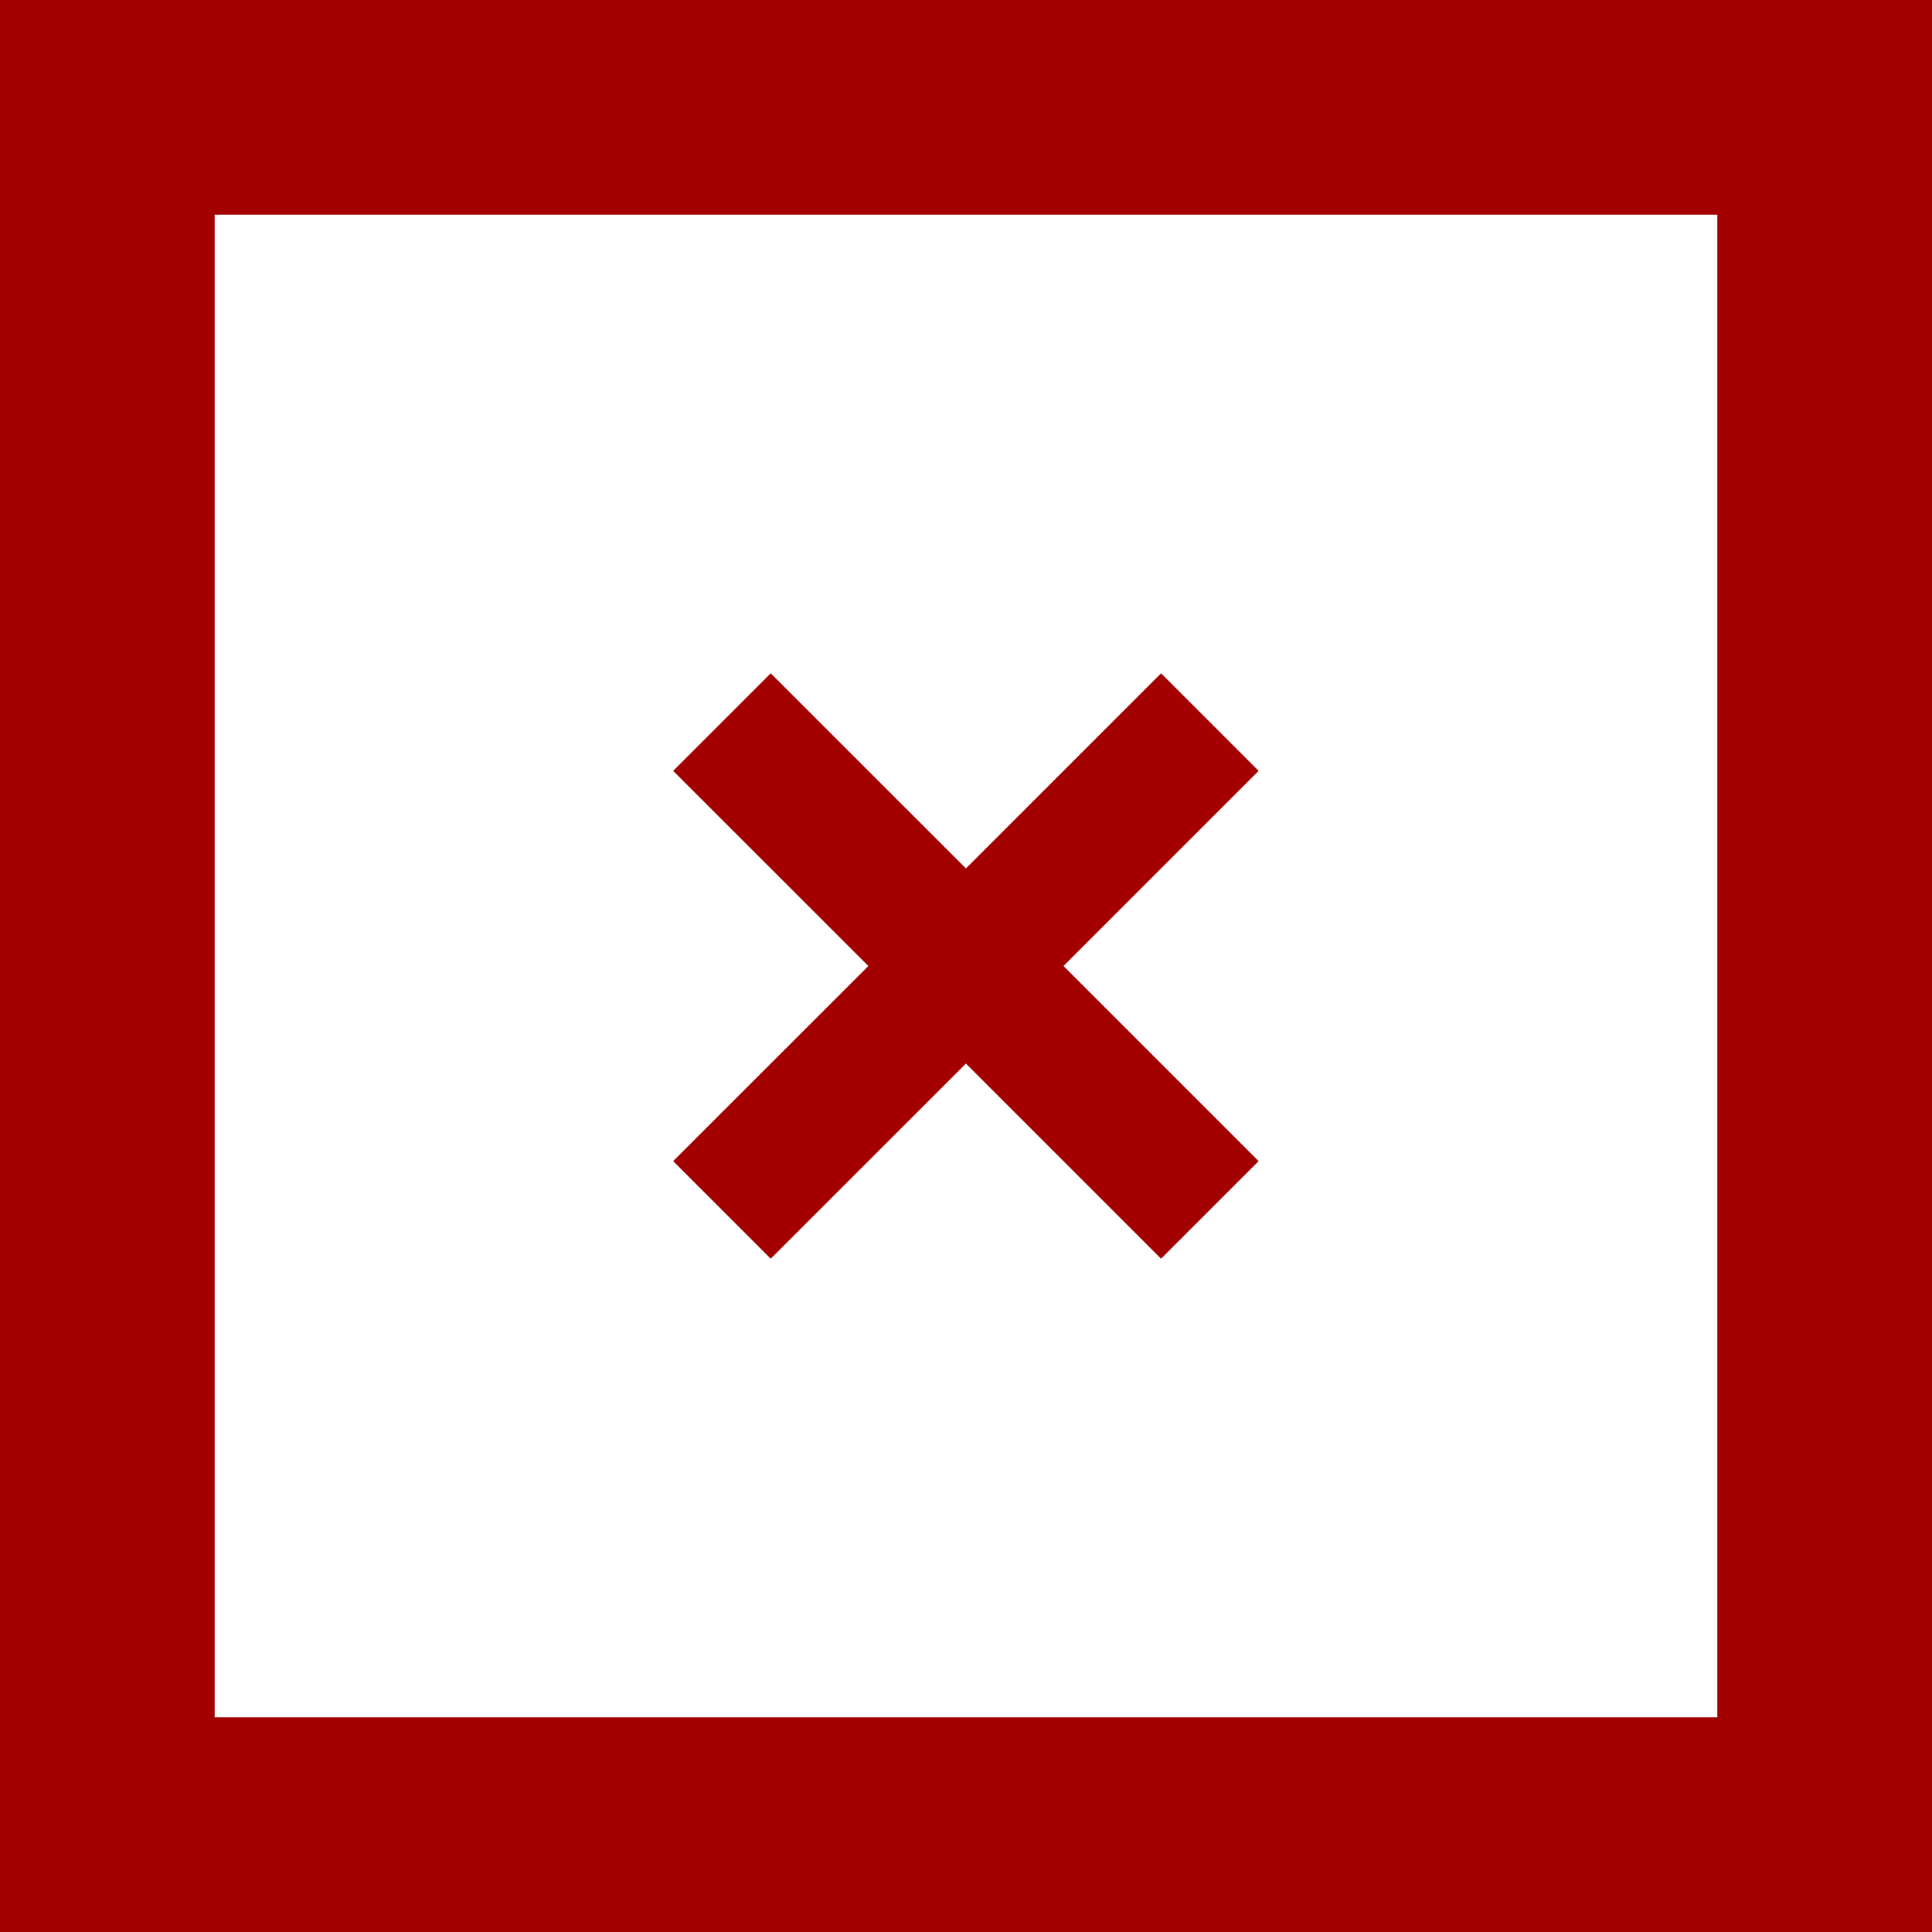 <svg xmlns="http://www.w3.org/2000/svg" width="28" height="28" viewBox="0 0 28 28"><defs><style>.a{fill:#a30000;}</style></defs><g transform="translate(-3 -3)"><path class="a" d="M3,3V31H31V3ZM27.889,27.889H6.111V6.111H27.889Z" transform="translate(0 0)"/><path class="a" d="M9.171,16.242,12,13.414l2.828,2.828,1.414-1.414L13.414,12l2.828-2.828L14.828,7.758,12,10.586,9.171,7.758,7.757,9.172,10.586,12,7.757,14.828Z" transform="translate(4.999 5)"/></g></svg>